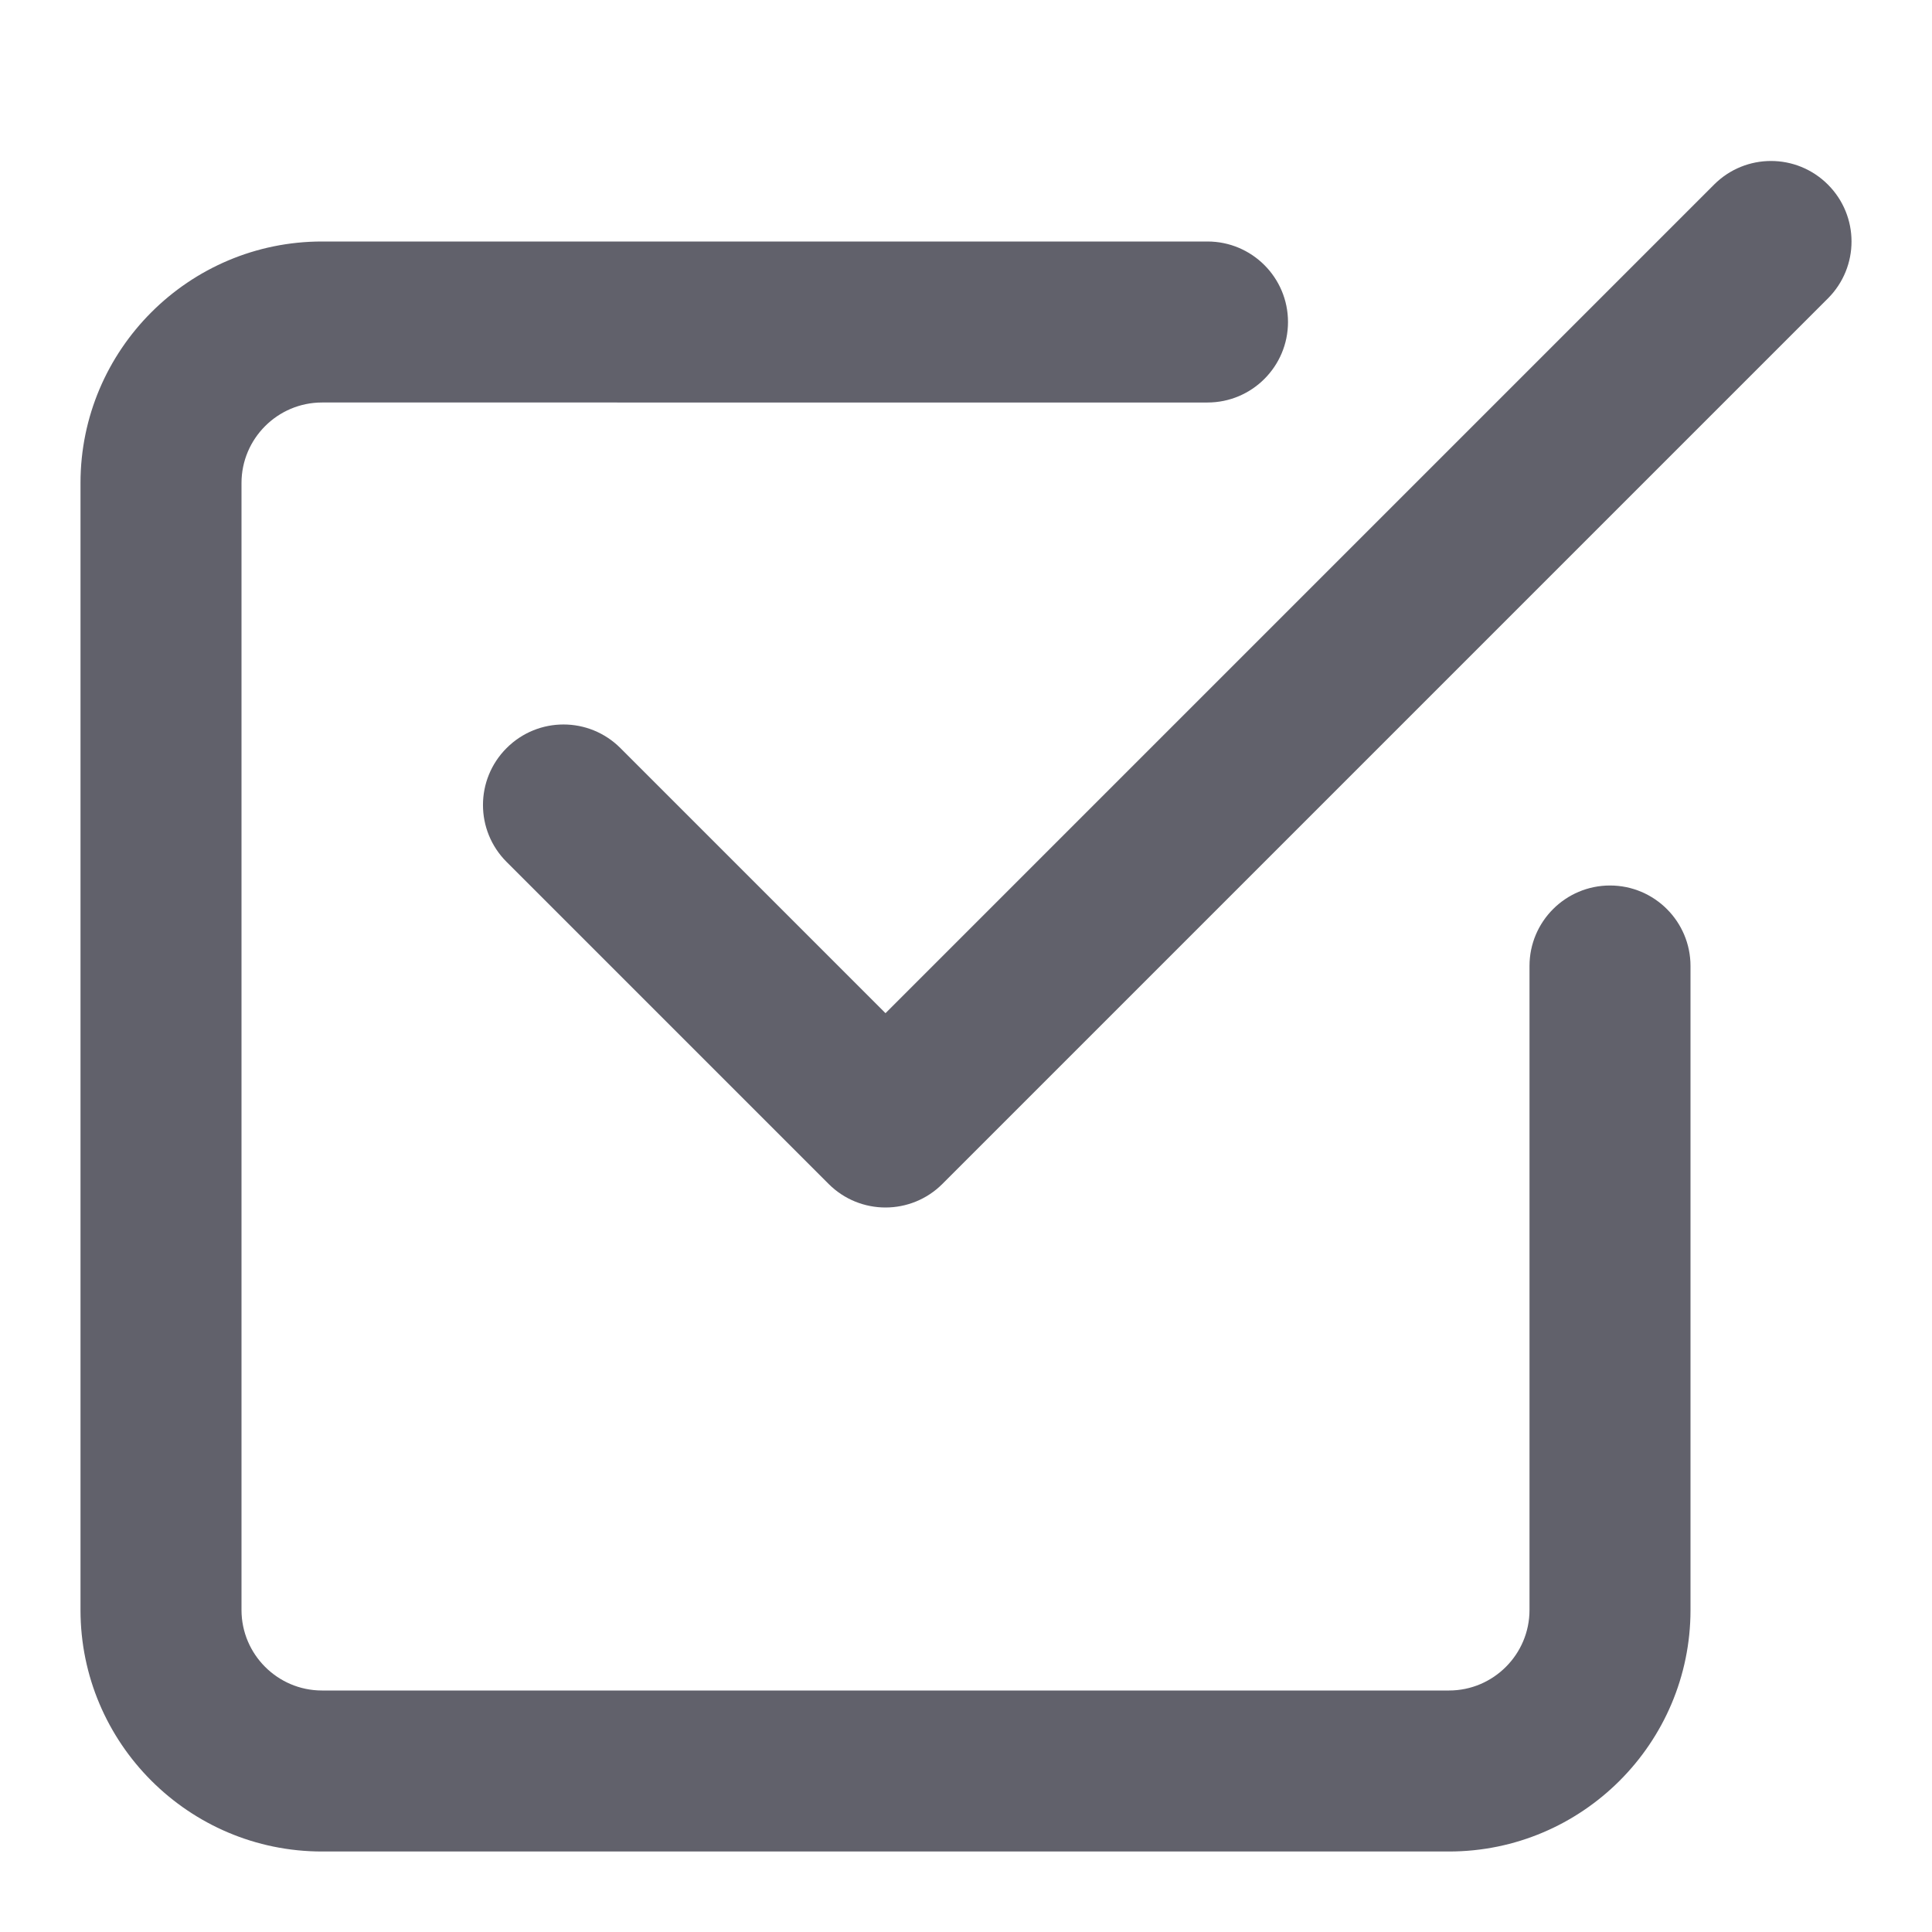 <svg xmlns="http://www.w3.org/2000/svg" height="24" width="24" viewBox="0 0 24 24"><path data-color="color-2" d="M11,15c-.256,0-.512-.098-.707-.293l-4-4c-.391-.391-.391-1.023,0-1.414s1.023-.391,1.414,0l3.293,3.293L21.293,2.293c.391-.391,1.023-.391,1.414,0s.391,1.023,0,1.414L11.707,14.707c-.195,.195-.451,.293-.707,.293Z" fill="#61616b"></path><path d="M18,23H4c-1.654,0-3-1.346-3-3V6c0-1.654,1.346-3,3-3H15c.552,0,1,.448,1,1s-.448,1-1,1H4c-.551,0-1,.449-1,1v14c0,.551,.449,1,1,1h14c.551,0,1-.449,1-1V12c0-.552,.448-1,1-1s1,.448,1,1v8c0,1.654-1.346,3-3,3Z" fill="#61616b"></path></svg>